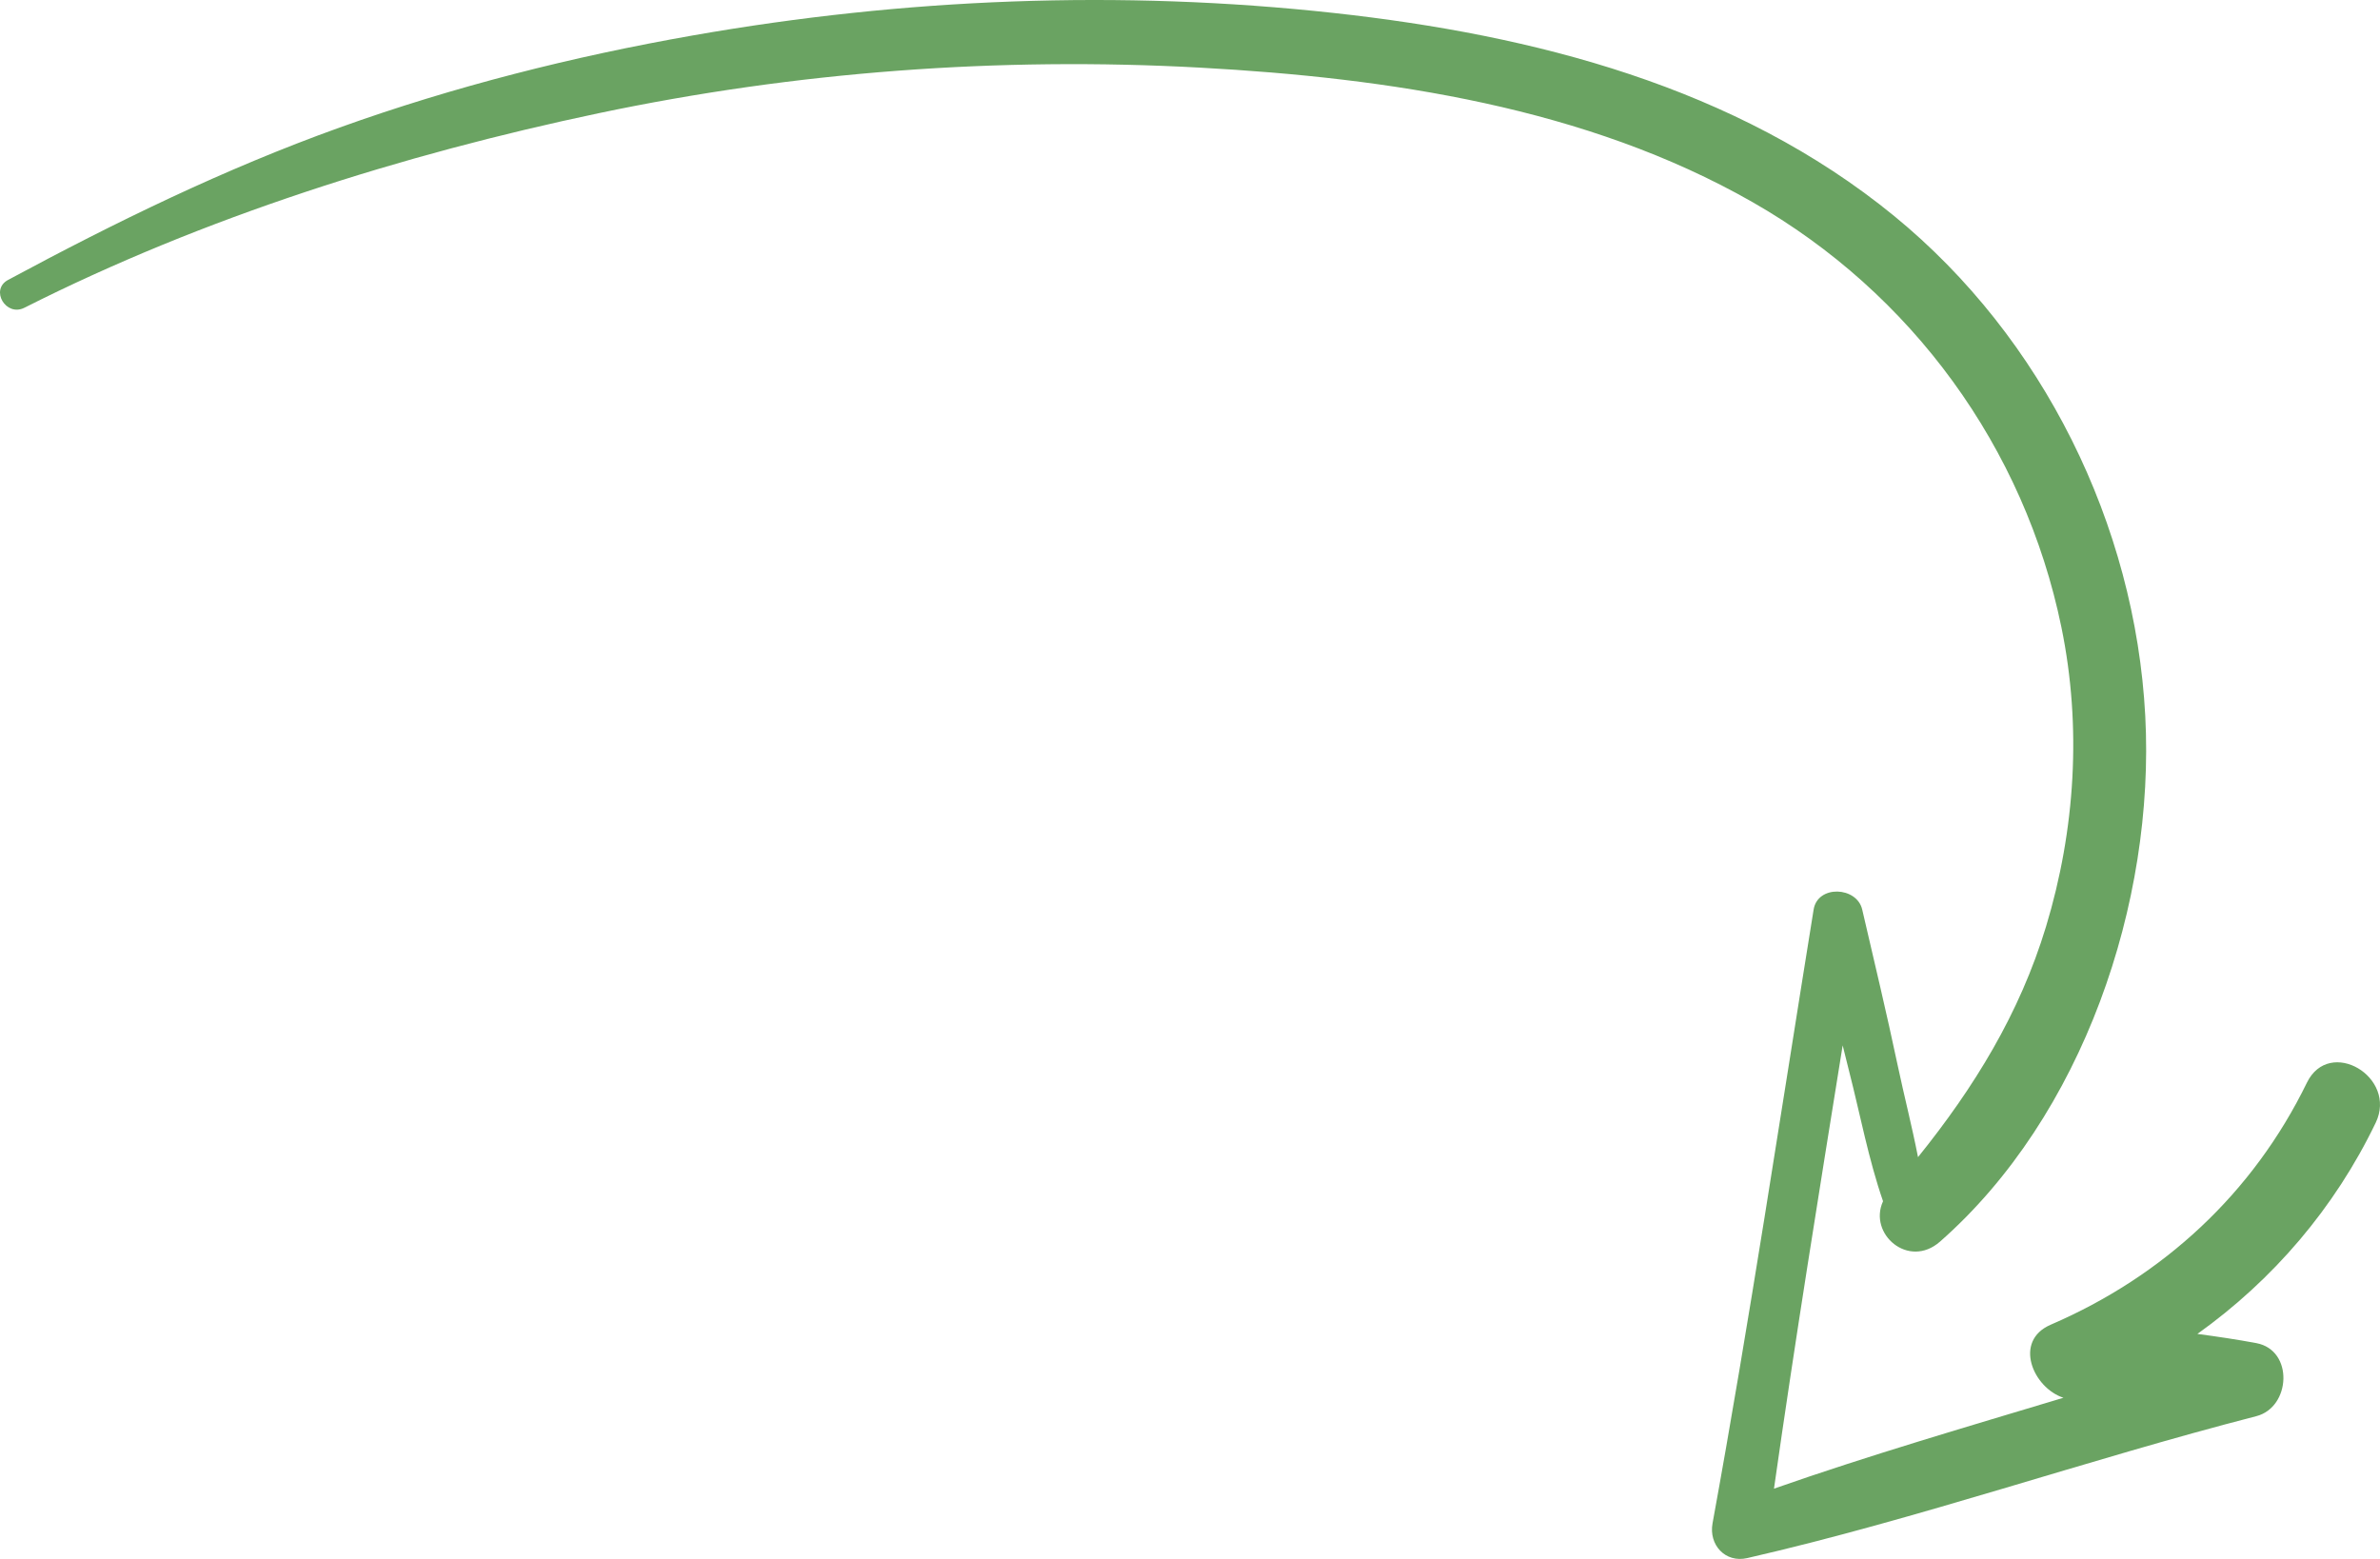 <svg xmlns="http://www.w3.org/2000/svg" width="1080" height="707.58" viewBox="0 0 1080 707.58"><g id="a"/><g id="b"><g id="c"><path id="d" d="M1078.03 509.65c10.03-20.83-20.99-39.18-31.2-18.23-24.43 50.15-65.13 87.81-116.25 109.85-17.15 7.4-7.99 28.69 5.77 33.16-43.96 13.25-88.06 26.08-131.35 41.26 9.54-67.18 20.4-134.19 31.17-201.2.99 4.02 1.98 8.04 3 12.05 4.95 19.33 8.74 39.71 15.32 58.69-6.83 14.84 11.58 30.87 25.83 18.35 64.87-57 97.64-153.87 93.16-238.63-4.59-86.84-46.47-171.68-113.92-226.89C787.76 39.3 695.97 15.86 605.44 5.91 508.49-4.74 410.43-.79 314.42 16.08c-54.41 9.56-108.29 23.13-160.31 41.81C101.75 76.7 52.6 100.73 3.67 127.05c-8.34 4.48-.98 16.87 7.39 12.64C92.33 98.63 182.63 70.15 271.6 51.4c89.52-18.86 181.62-25.71 272.97-20.7 85.54 4.69 175.14 17.95 250.6 60.99 72.3 41.23 123.51 111.44 140.27 193.07 9.24 45.01 6.31 91.88-6.98 135.77-12.01 39.67-32.71 73.15-58.1 104.69-2.73-14.01-6.32-27.93-9.24-41.73-5-23.63-10.62-47.12-16.08-70.64-2.43-10.48-20.22-11.32-22.05.0-15 92.89-28.98 186.02-45.87 278.59-1.77 9.68 5.7 18.07 15.76 15.76 77.9-17.88 153.63-44.46 231-64.41 15.7-4.05 17.07-29.97.0-33.16-8.84-1.65-17.77-2.98-26.74-4.17 34.28-24.49 62.27-57.11 80.89-95.81z" fill="#6aa362"/></g></g></svg>